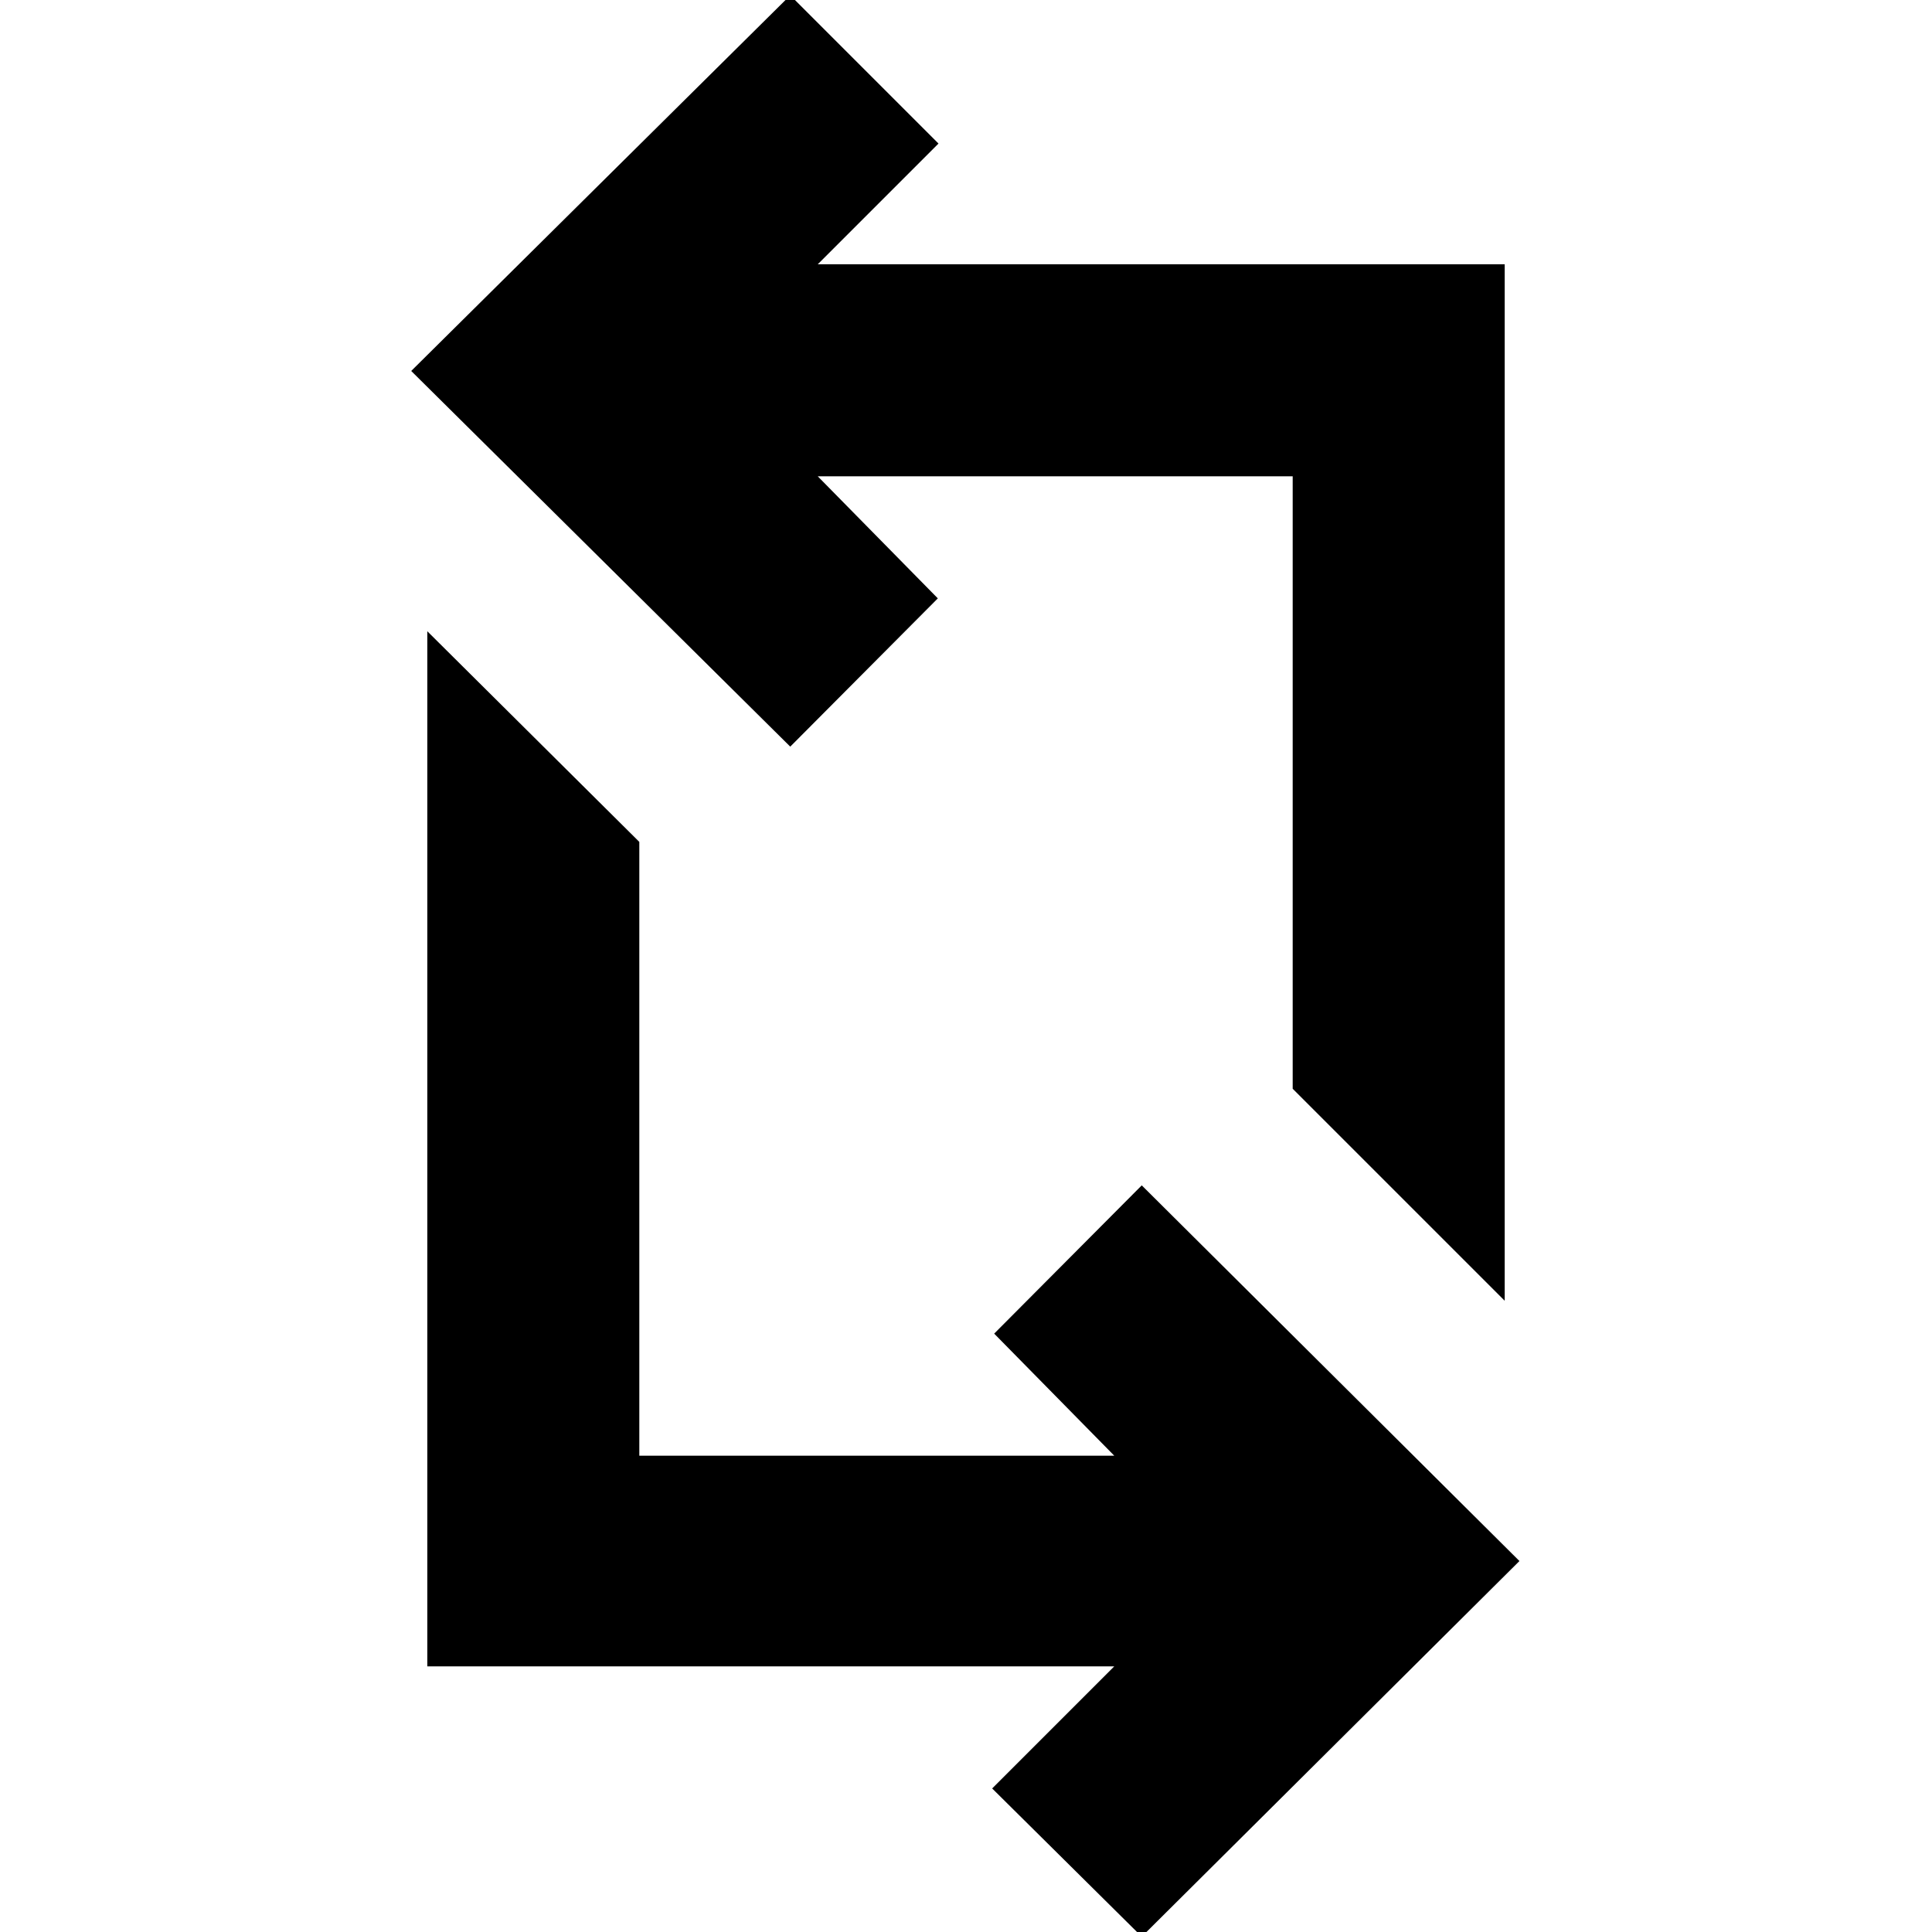 <svg xmlns="http://www.w3.org/2000/svg" height="40" viewBox="0 -960 960 960" width="40"><path d="M567.33 2.33 493-71.33 553.67-132H212.33v-514.33l105.34 104.66v305h236L494-297.33 567.33-371 755-184.33 567.33 2.33Zm180.34-316L642.33-419v-304.33h-236L466-662.67 392.67-589 204.33-775.67l188.34-186.66 73.66 73.66-60 60h341.34v515Z"/></svg>